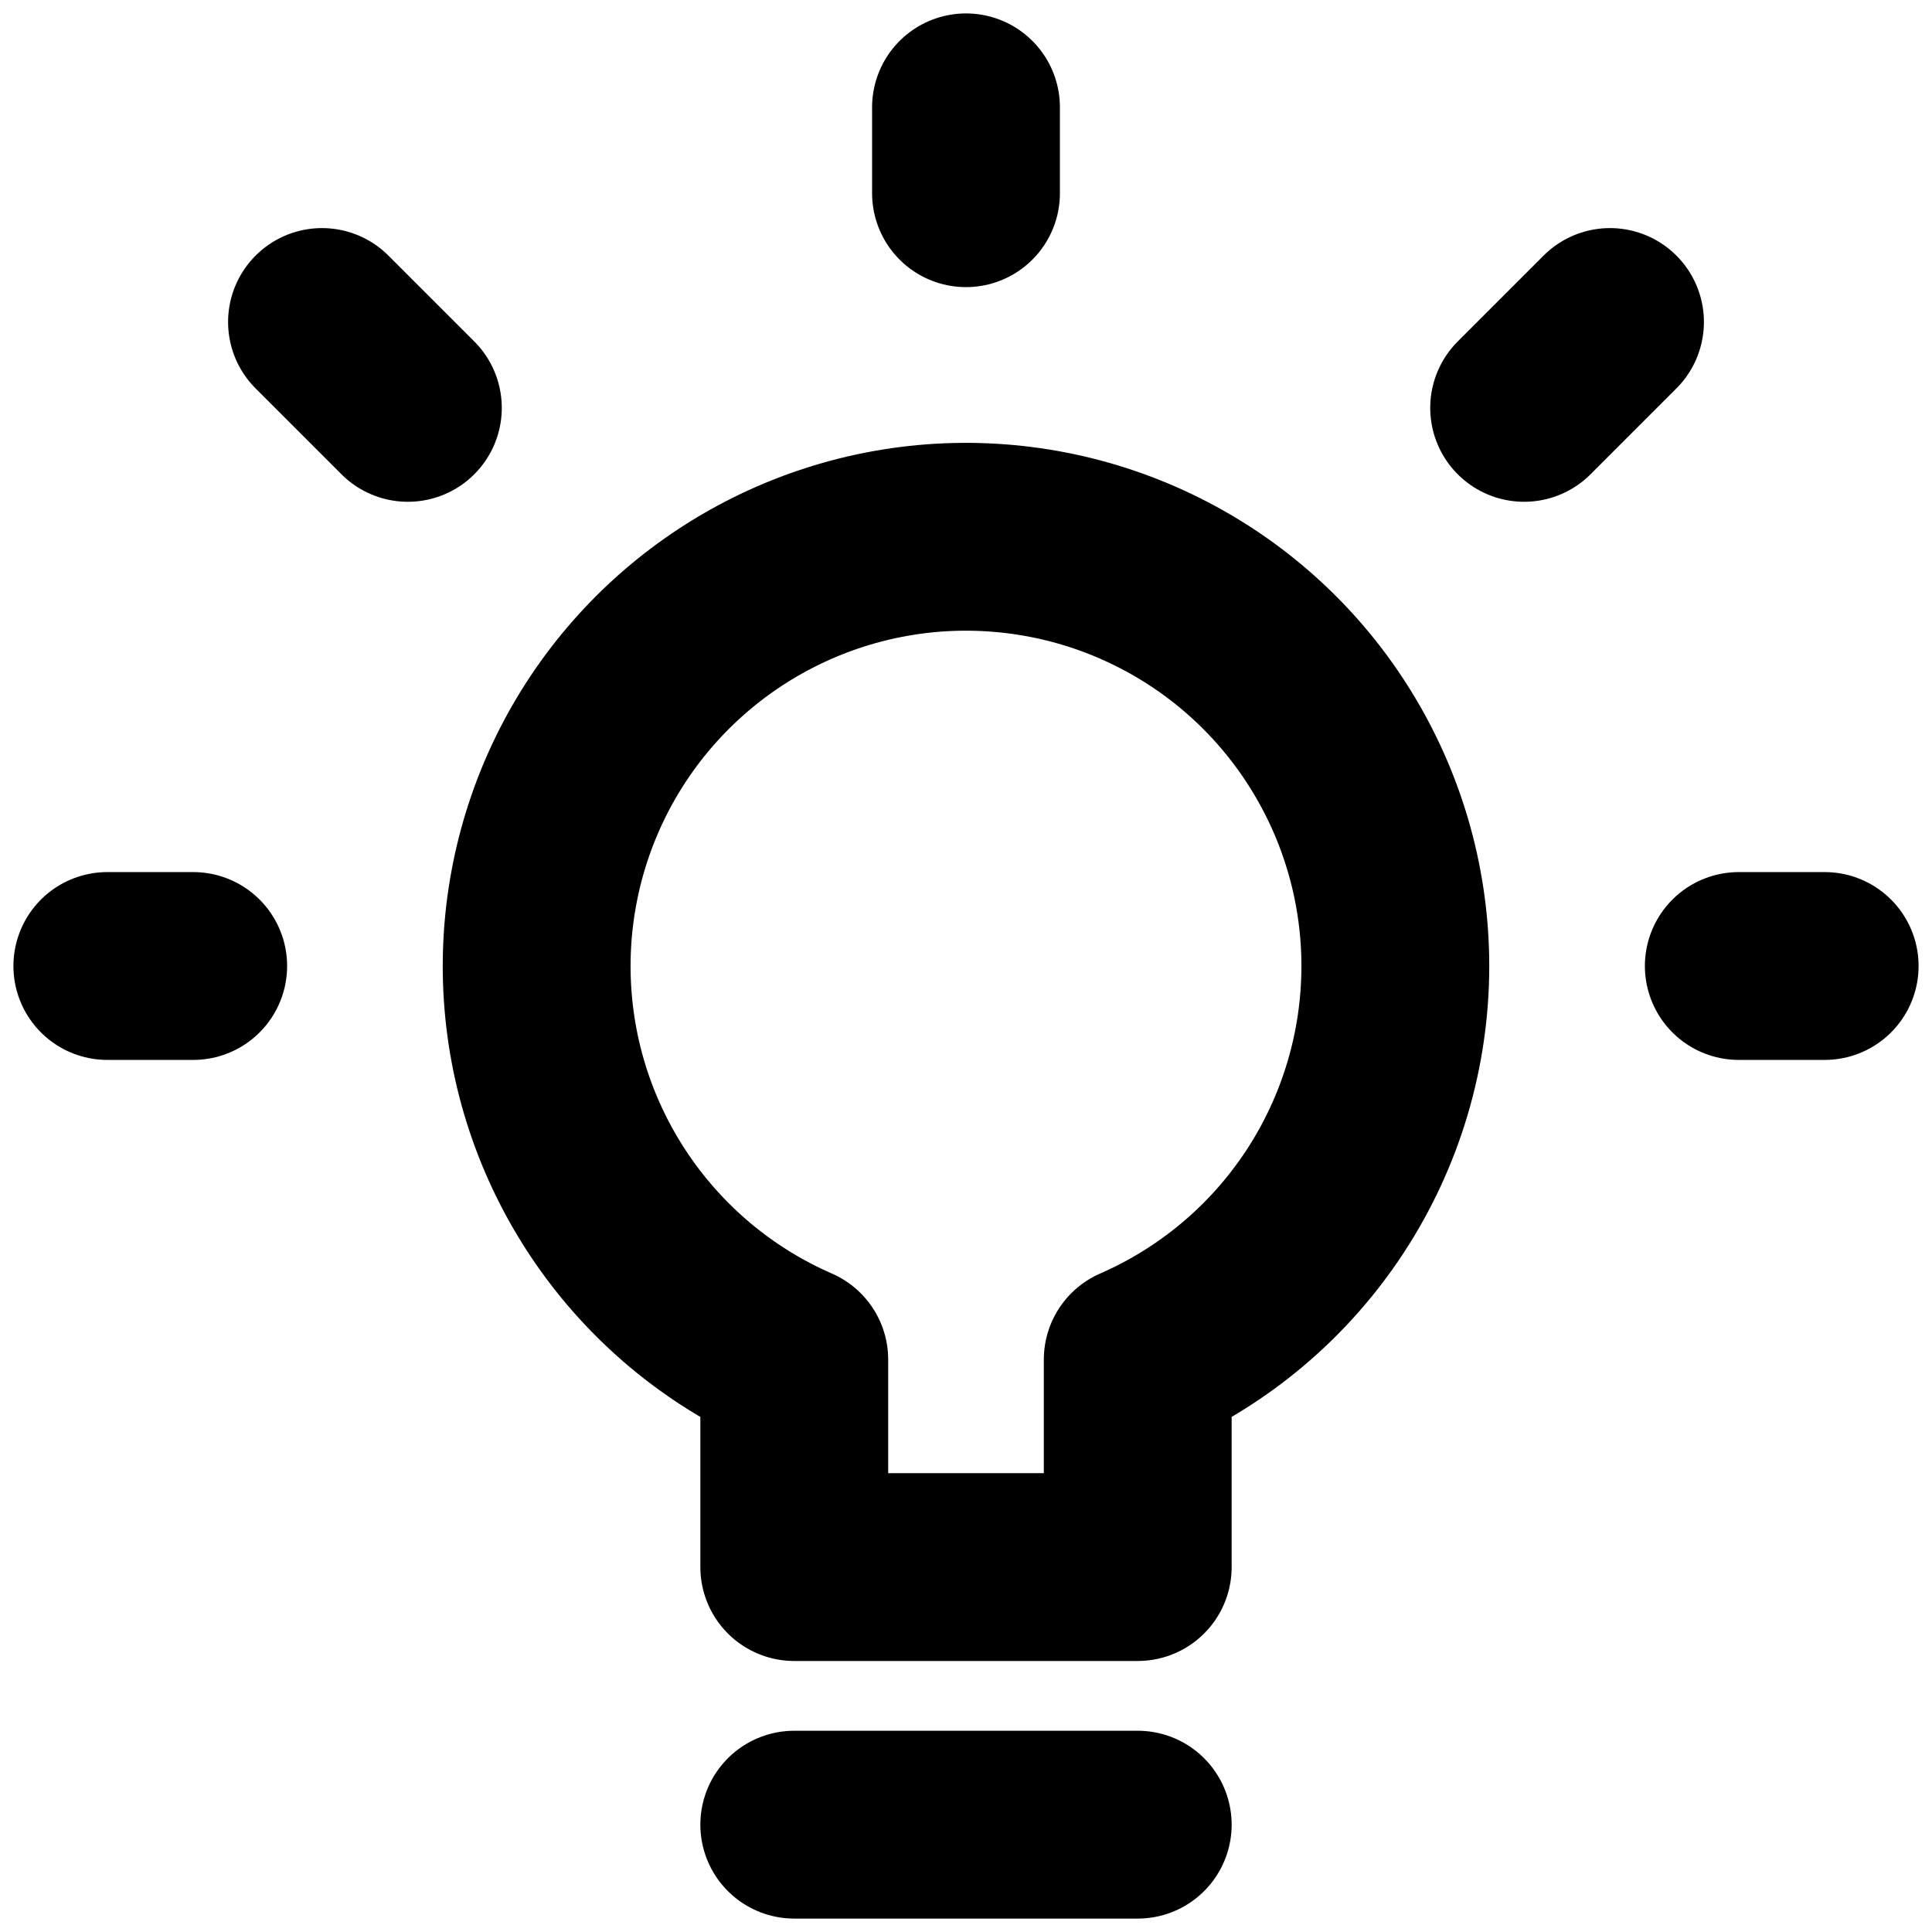<svg xmlns="http://www.w3.org/2000/svg" width="36" height="36" viewBox="0 0 36 36" fill="none">
    <path d="M32.4 18H34M28.4 7.6L30 6M18 3.6V2M7.6 7.6L6 6M3.6 18H2M14.8 34H21.2M26 18C26 16.558 25.609 15.143 24.87 13.904C24.132 12.665 23.072 11.649 21.803 10.964C20.534 10.278 19.103 9.949 17.662 10.009C16.221 10.07 14.824 10.52 13.617 11.31C12.411 12.1 11.44 13.201 10.808 14.498C10.177 15.794 9.907 17.237 10.028 18.674C10.149 20.112 10.657 21.489 11.497 22.662C12.337 23.834 13.478 24.758 14.8 25.334V29.2H21.2V25.334C22.627 24.711 23.841 23.686 24.694 22.383C25.546 21.08 26 19.557 26 18Z" stroke="black" stroke-width="3.5" stroke-linecap="round" stroke-linejoin="round"/>
</svg>